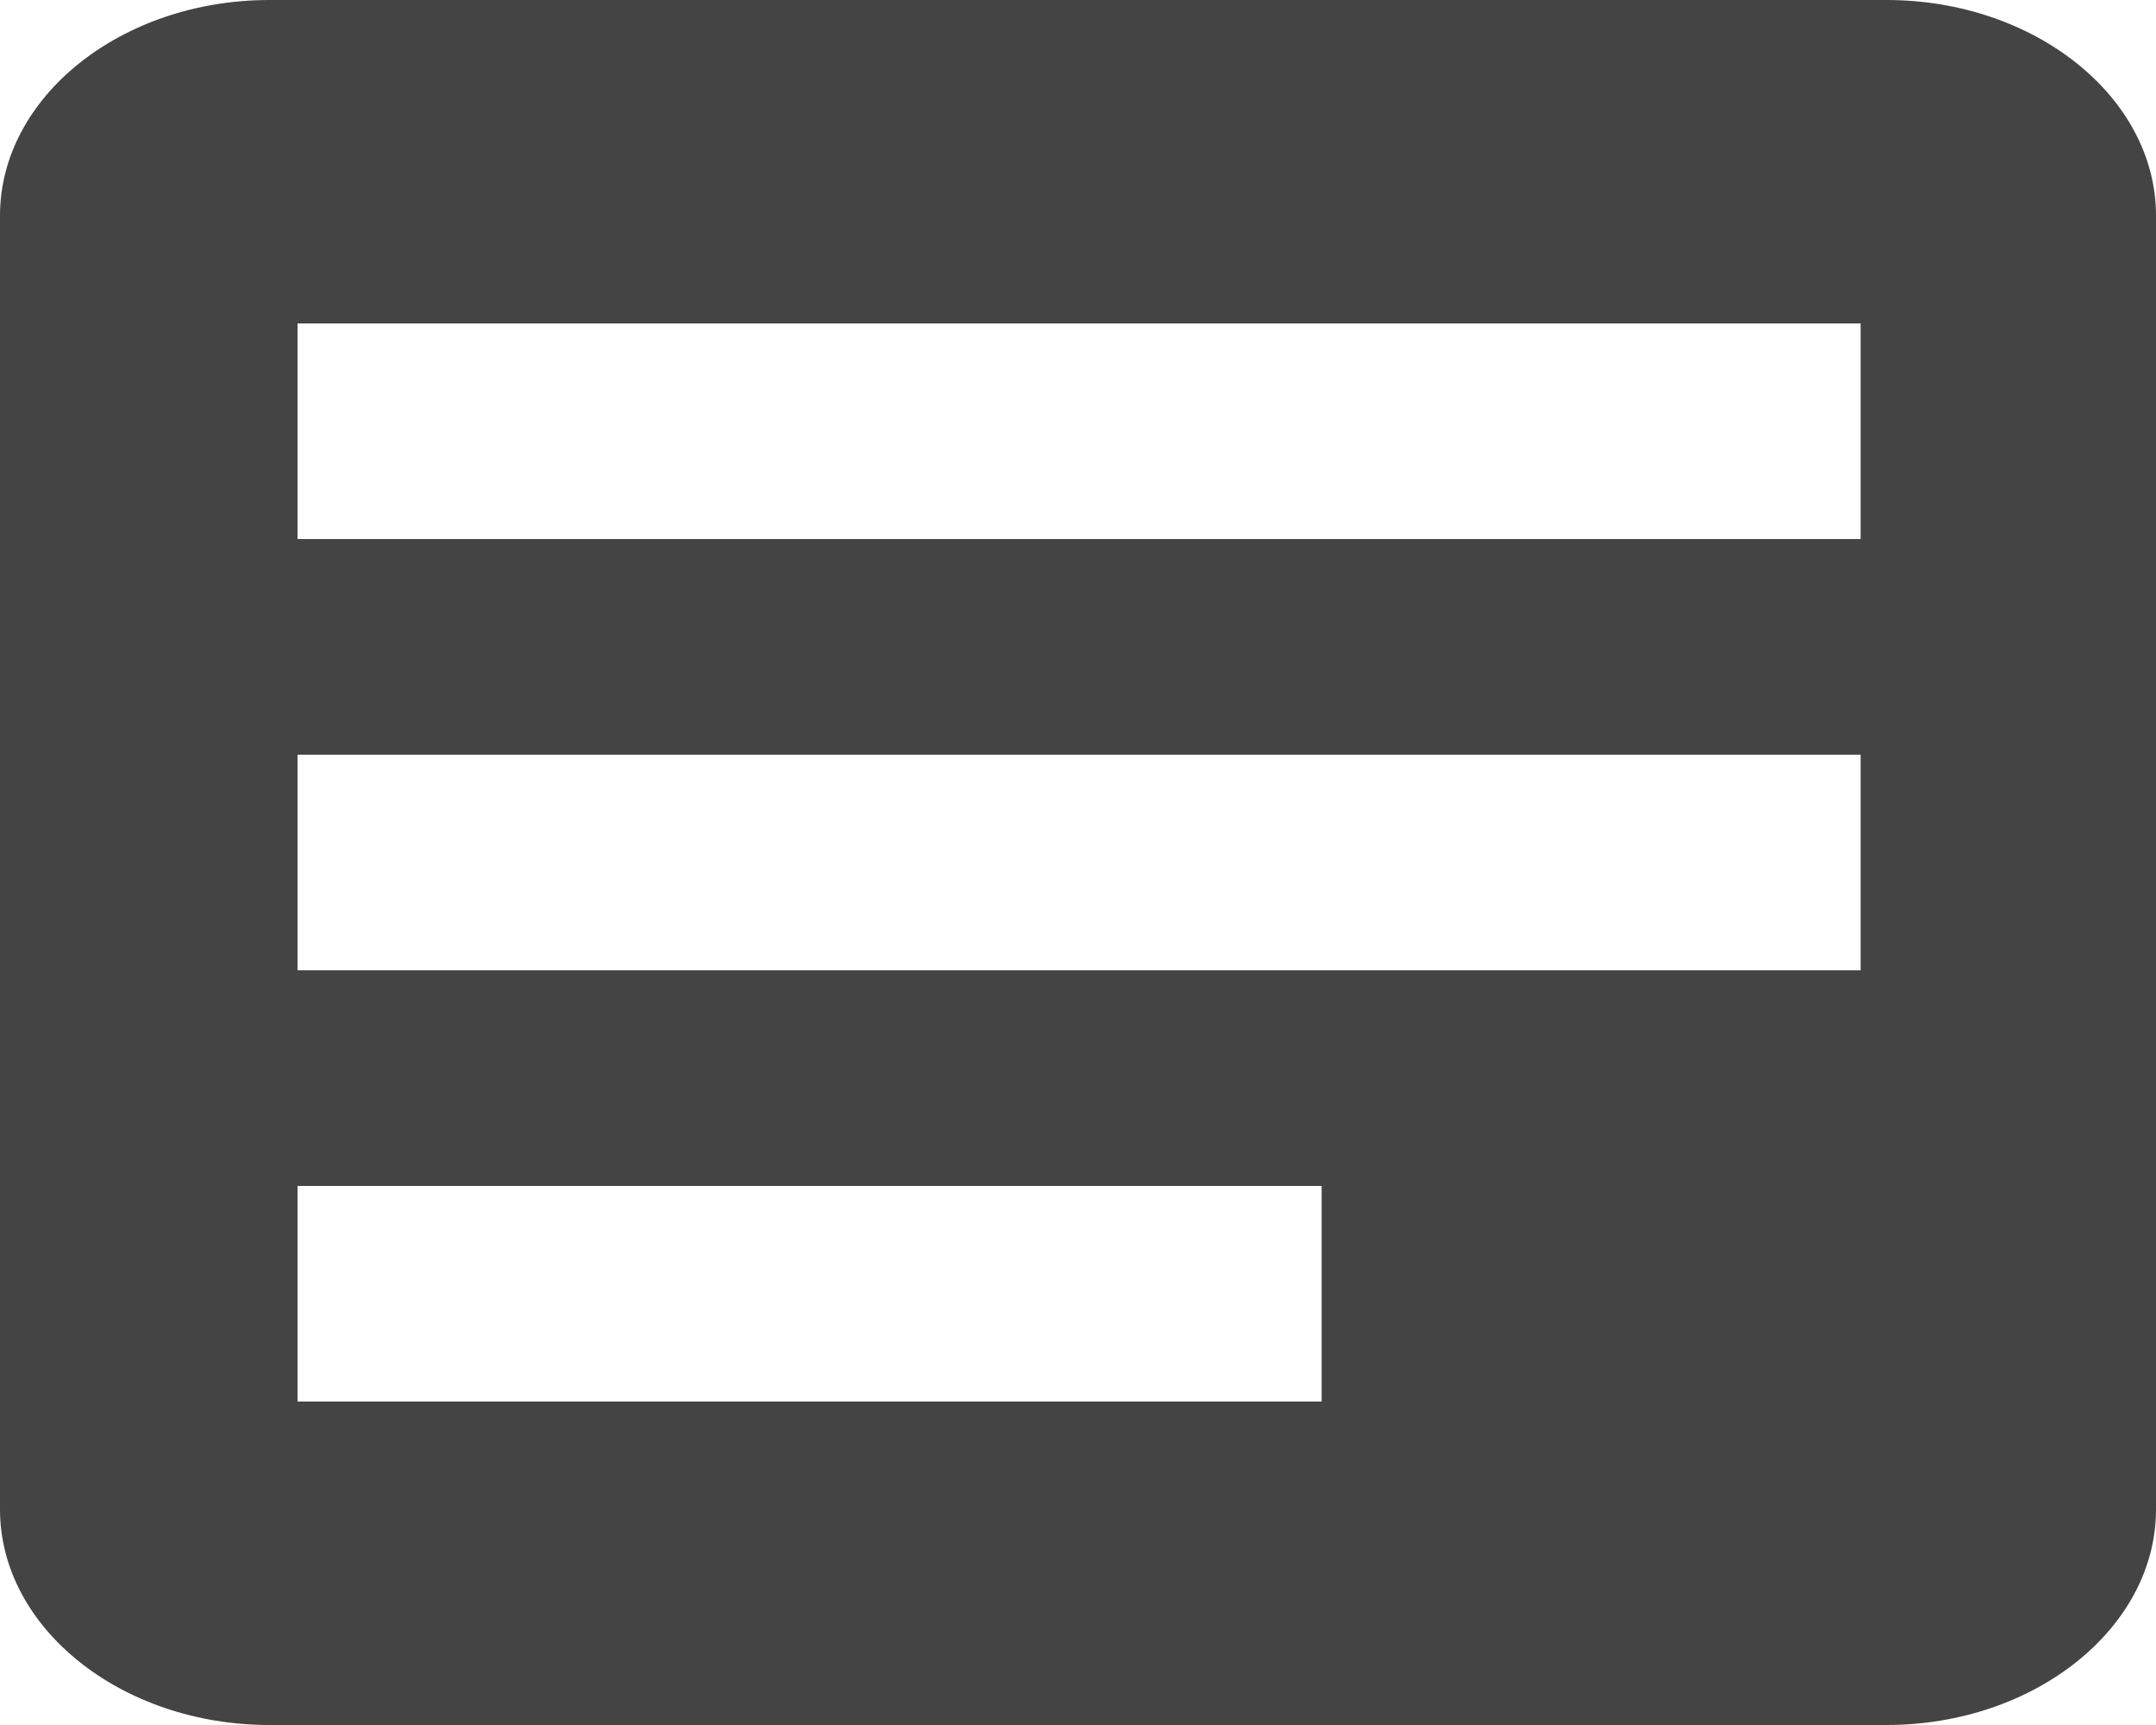 <!-- Generated by IcoMoon.io -->
<svg version="1.1" xmlns="http://www.w3.org/2000/svg" width="30" height="24" viewBox="0 0 30 24">
<title>model-file</title>
<path fill="#444" d="M26.25 0h-22.5c-2.063 0-3.75 1.35-3.75 3v18c0 1.65 1.688 3 3.75 3h22.5c2.062 0 3.75-1.35 3.75-3v-18c0-1.65-1.688-3-3.75-3zM25.89 13.5h-21.75v-3h21.75v3zM18.39 19.5h-14.25v-3h14.25v3zM25.89 7.5h-21.75v-3h21.75v3z"></path>
</svg>

